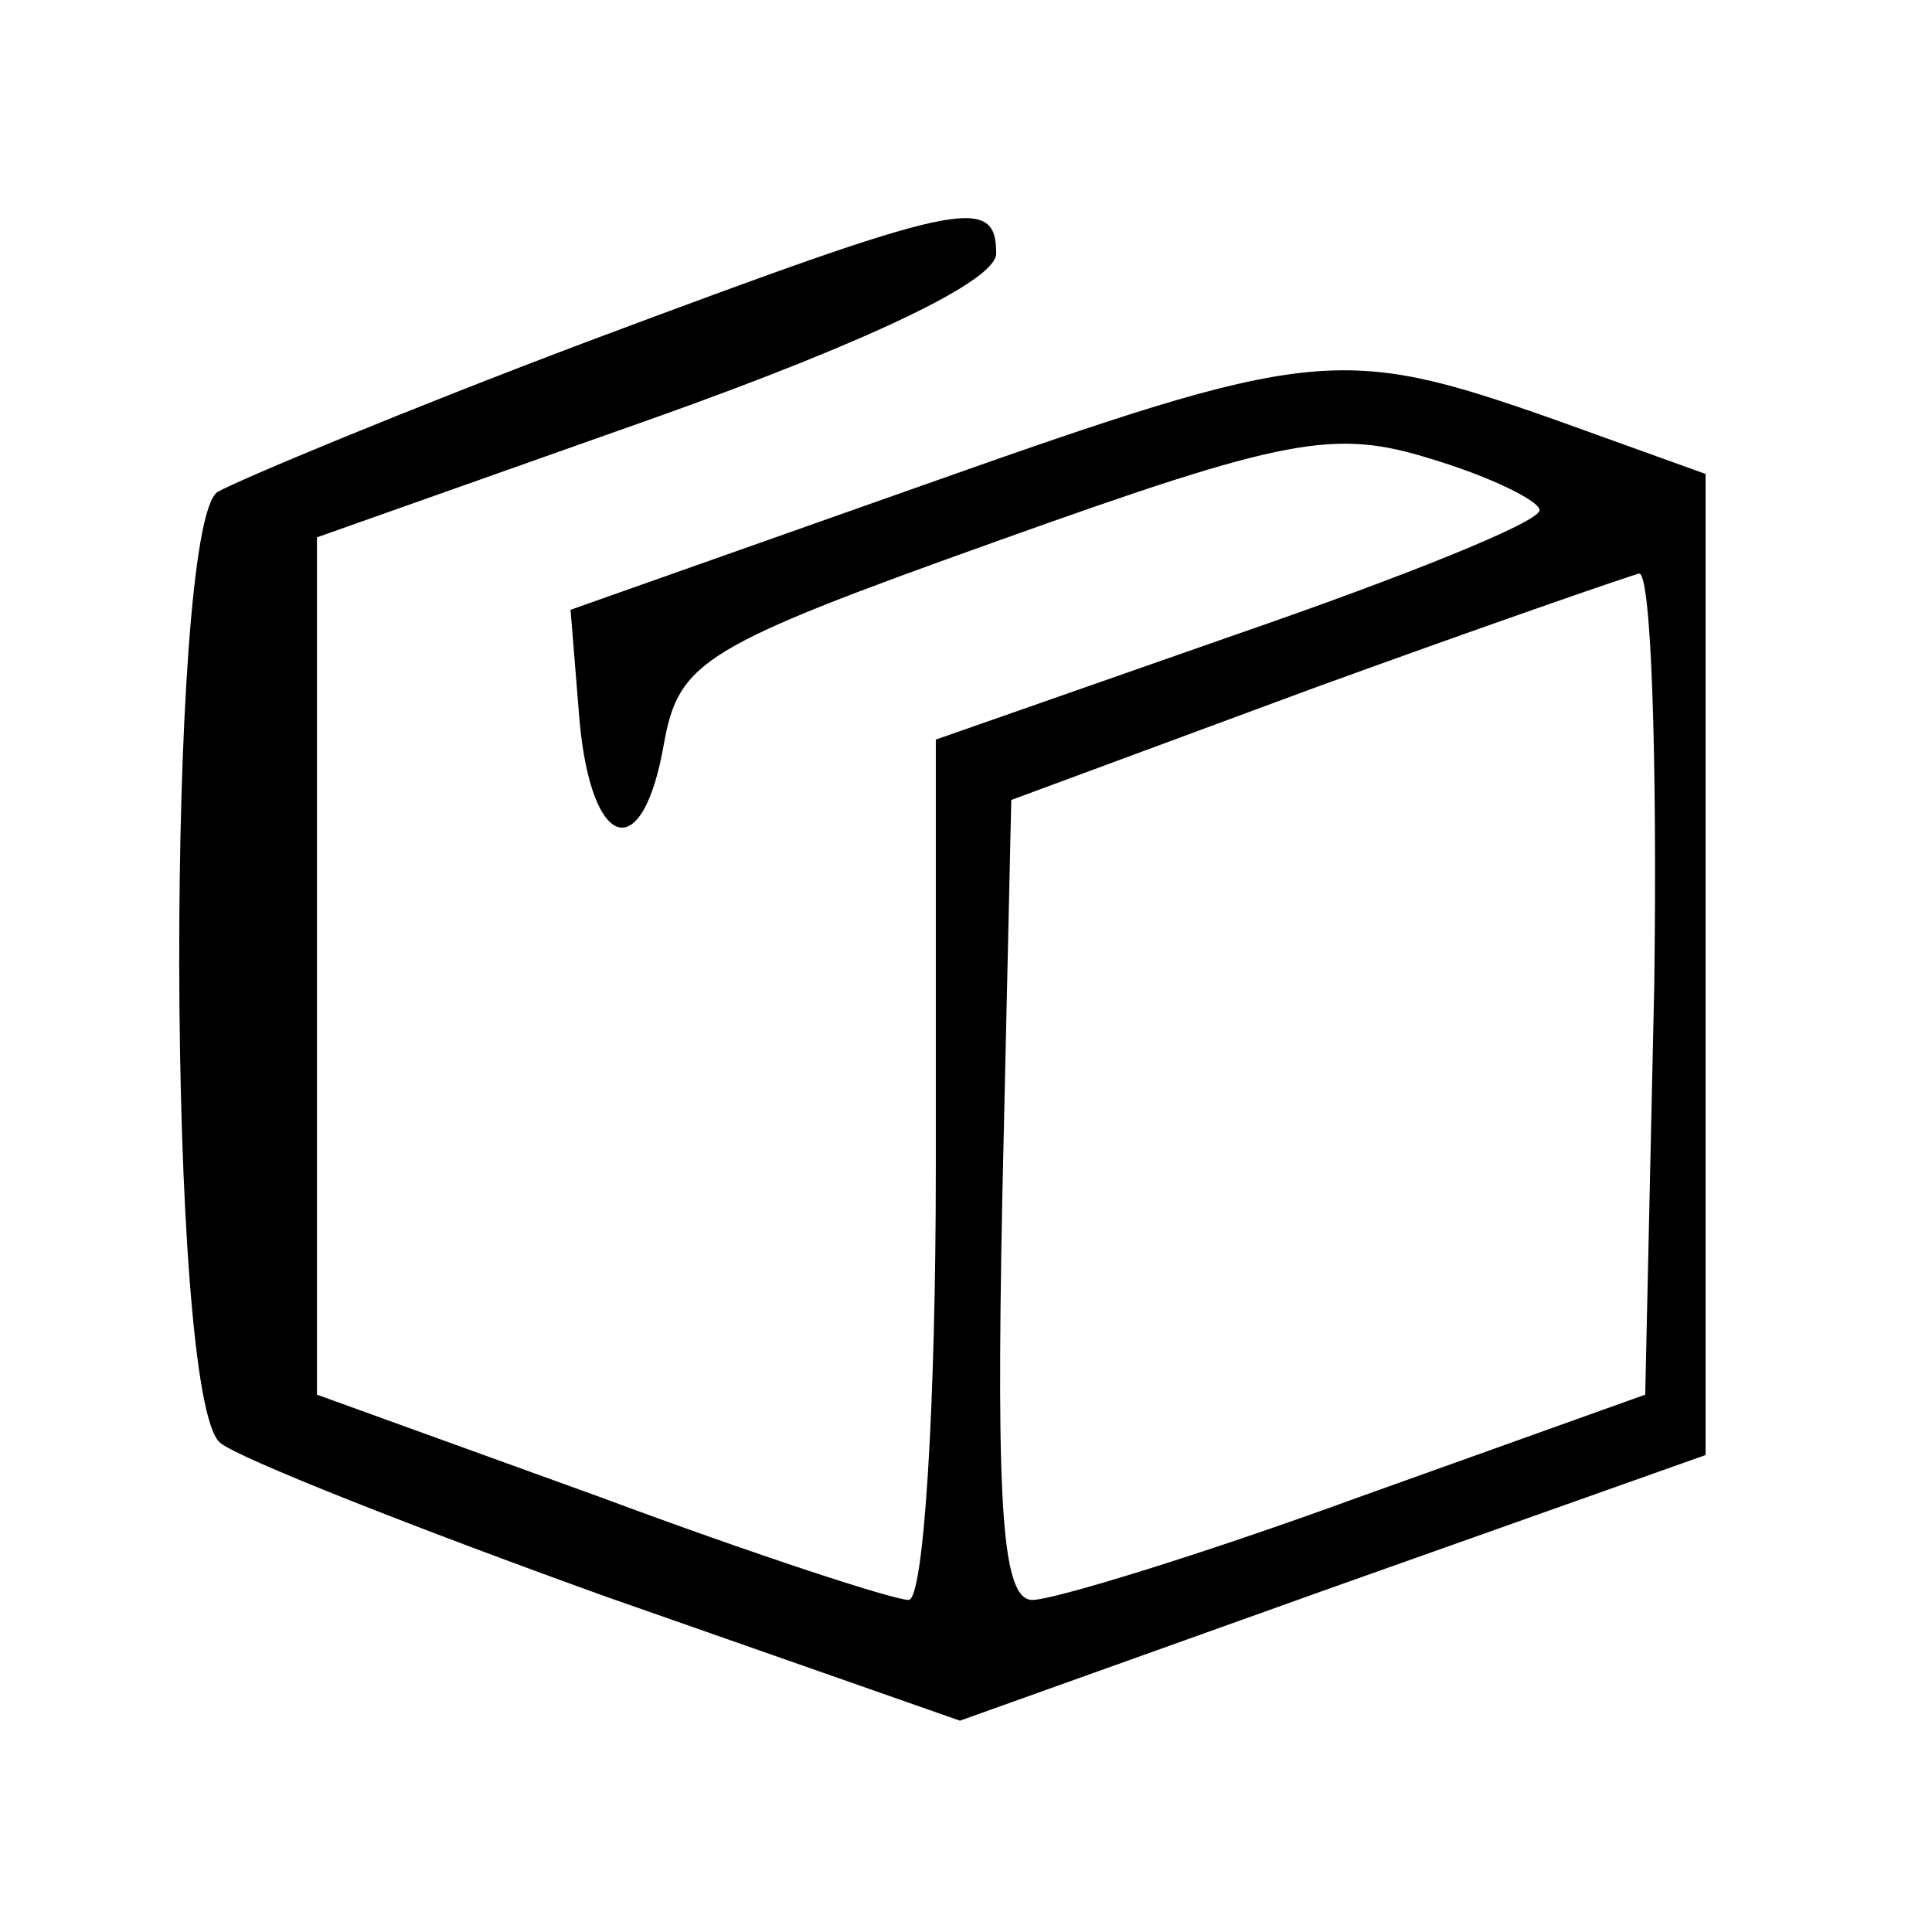 <?xml version="1.0" standalone="no"?>
<!DOCTYPE svg PUBLIC "-//W3C//DTD SVG 20010904//EN"
 "http://www.w3.org/TR/2001/REC-SVG-20010904/DTD/svg10.dtd">
<svg version="1.0" xmlns="http://www.w3.org/2000/svg"
 width="64pt" height="64pt" viewBox="0 0 64 64"
 preserveAspectRatio="xMidYMid meet">

<g transform="translate(0,64) scale(0.1,-0.1)"
fill="#000000" stroke="none">
<path d="M195 527 c-61 -23 -116 -46 -123 -50 -17 -12 -17 -301 1 -315 6 -5
64 -28 128 -51 l117 -41 123 44 124 44 0 162 0 163 -50 18 c-71 25 -80 24
-210 -22 l-116 -41 3 -37 c4 -43 21 -48 28 -7 5 27 13 32 111 67 95 34 111 37
143 27 20 -6 36 -14 36 -17 0 -4 -45 -22 -100 -41 l-100 -35 0 -142 c0 -79 -4
-143 -9 -143 -5 0 -51 15 -102 34 l-94 34 0 142 0 142 113 40 c70 25 112 45
112 54 0 20 -12 17 -135 -29z m353 -213 l-3 -136 -95 -34 c-52 -19 -101 -34
-108 -34 -10 0 -12 30 -10 132 l3 133 100 37 c55 20 104 37 108 38 4 0 6 -61
5 -136z"/>
</g>
</svg>

